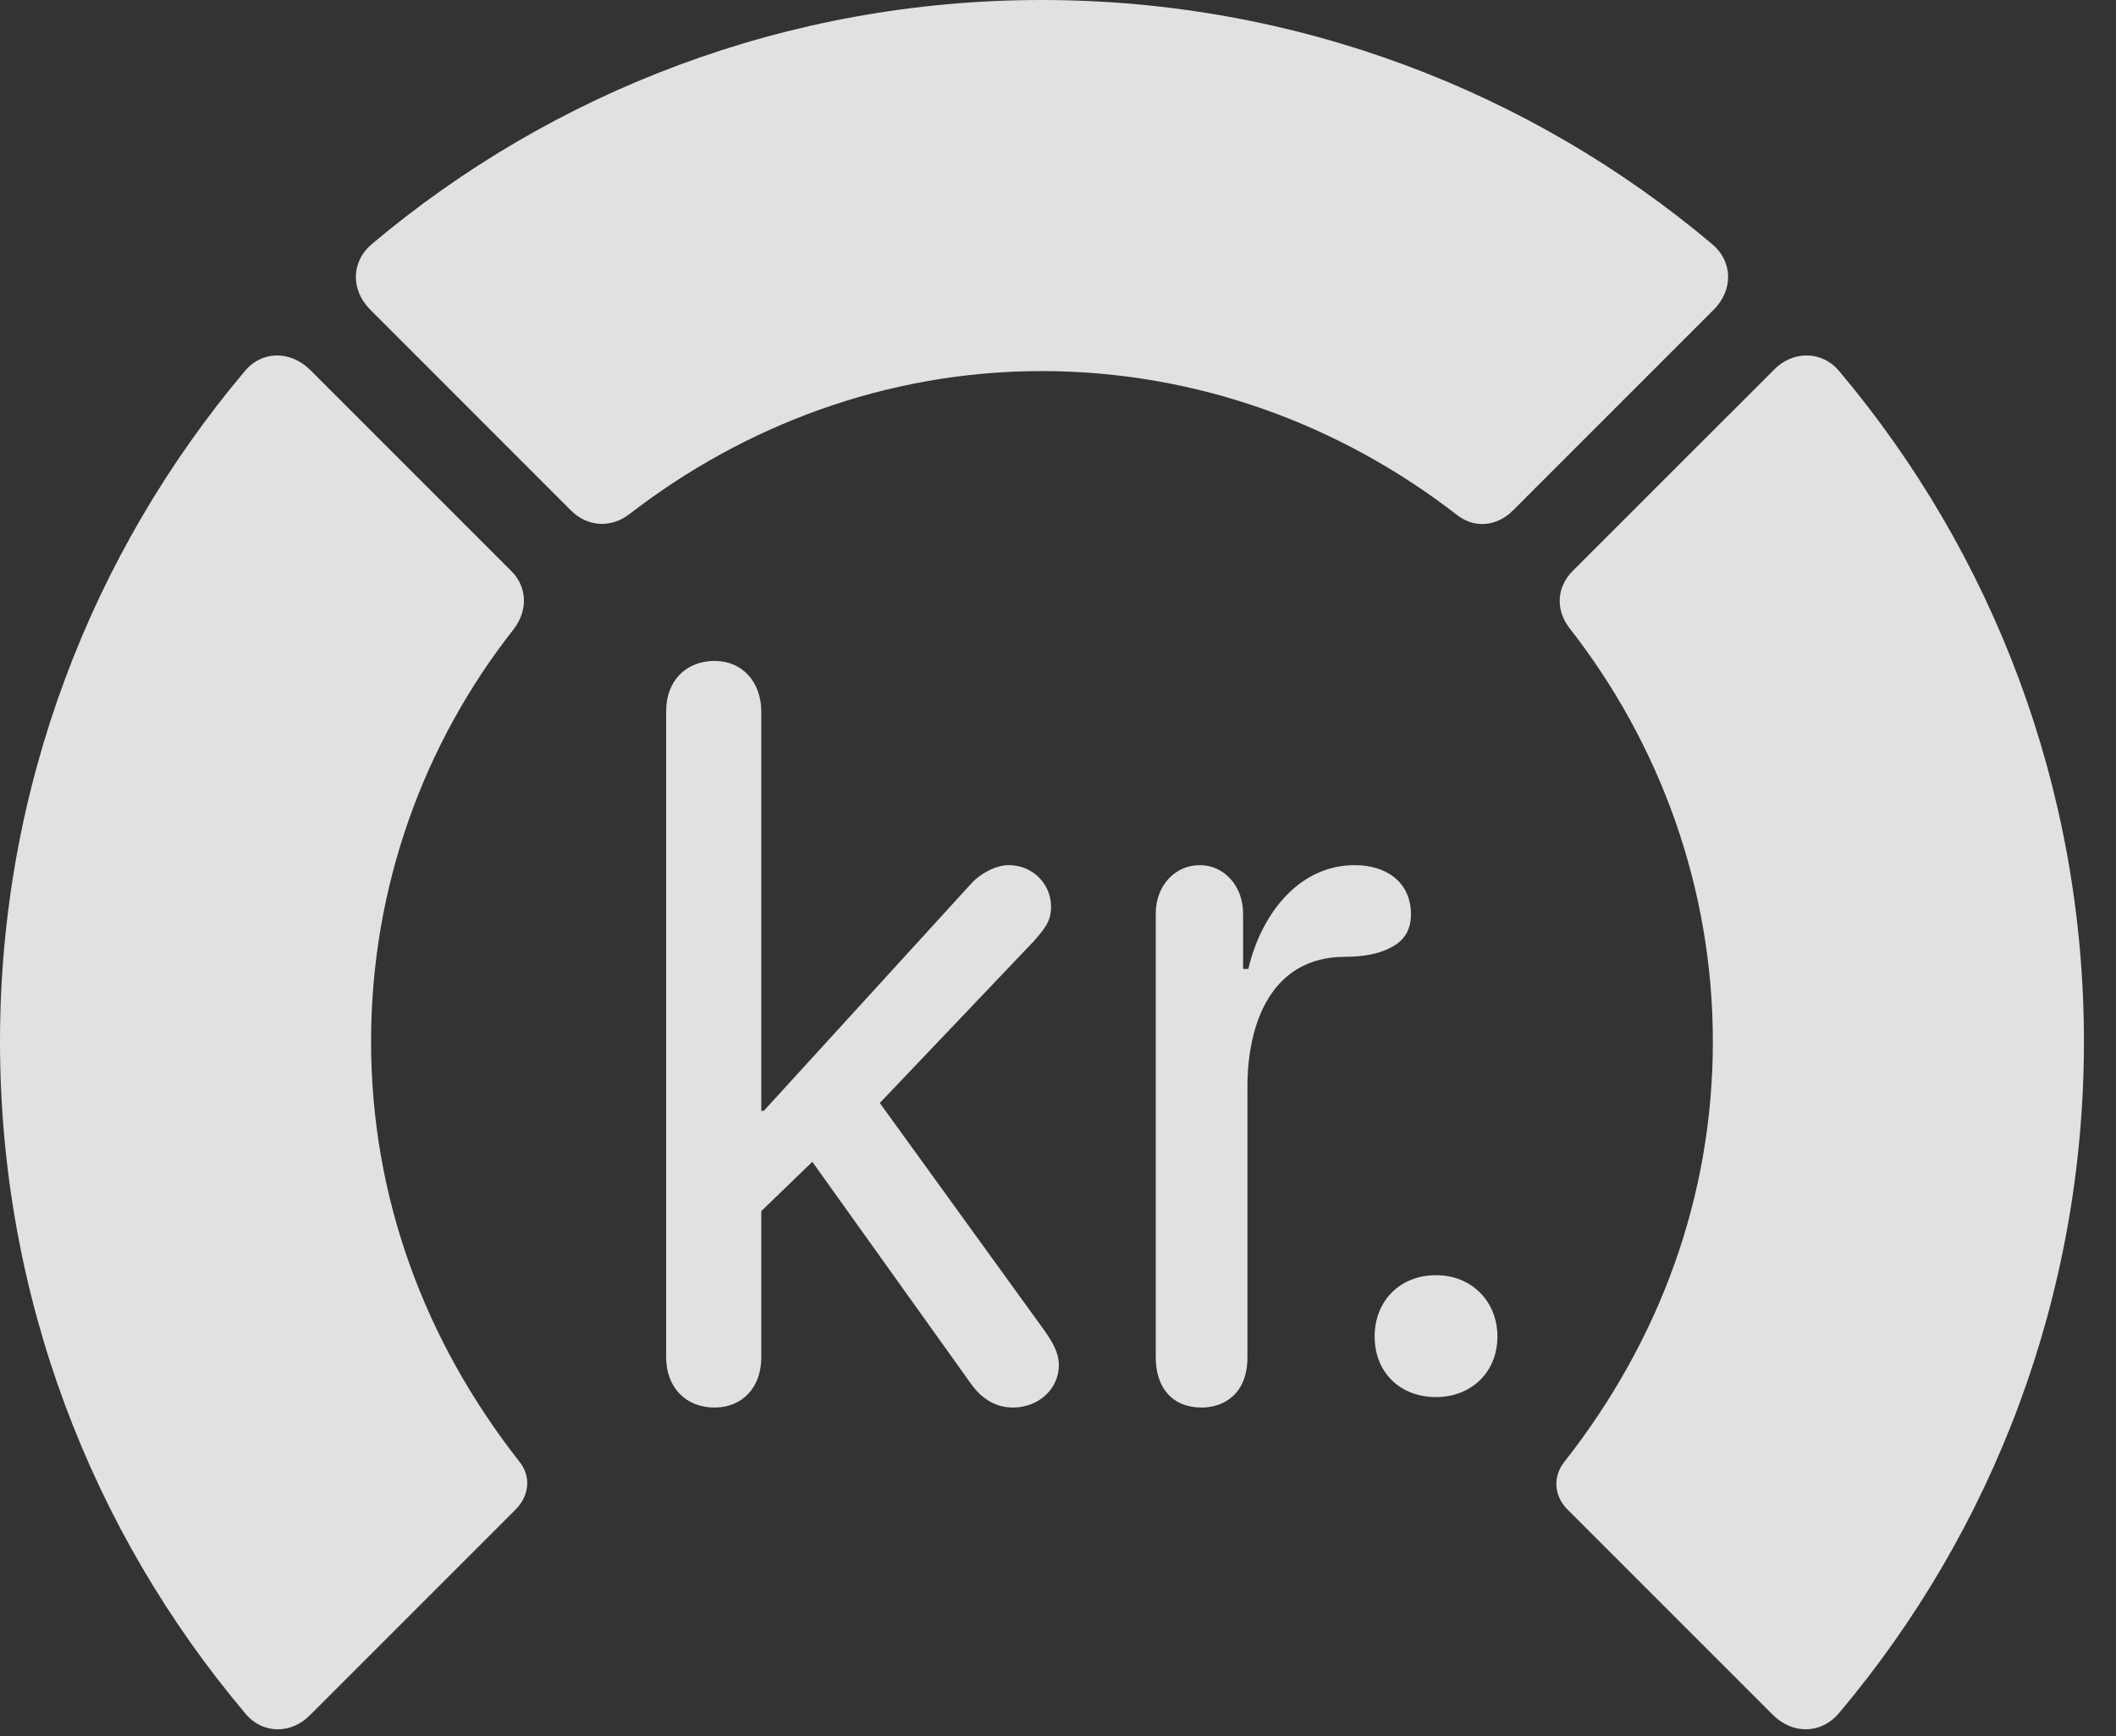 <?xml version="1.0" encoding="UTF-8"?>
<!--Generator: Apple Native CoreSVG 326-->
<!DOCTYPE svg
PUBLIC "-//W3C//DTD SVG 1.1//EN"
       "http://www.w3.org/Graphics/SVG/1.1/DTD/svg11.dtd">
<svg version="1.1" xmlns="http://www.w3.org/2000/svg" xmlns:xlink="http://www.w3.org/1999/xlink" viewBox="0 0 23.887 19.6">
 <rect x="0" y="0" width="23.887" height="19.6" fill="#333333" stroke="none"/>
 <g>
  <rect height="19.6" opacity="0" width="23.887" x="0" y="0"/>
  <path d="M23.525 11.758C23.525 8.887 22.49 6.24 20.762 4.189C20.566 3.955 20.234 3.955 20.02 4.18L17.754 6.445C17.568 6.631 17.559 6.895 17.725 7.1C18.73 8.389 19.336 10.01 19.336 11.758C19.336 13.516 18.73 15.137 17.666 16.494C17.529 16.66 17.539 16.875 17.686 17.031L20.01 19.355C20.234 19.58 20.557 19.58 20.762 19.336C22.49 17.285 23.525 14.639 23.525 11.758Z" fill="white" fill-opacity="0.85"/>
  <path d="M11.758 4.189C13.525 4.189 15.146 4.805 16.445 5.811C16.641 5.967 16.895 5.947 17.08 5.762L19.346 3.496C19.57 3.271 19.561 2.949 19.326 2.754C17.285 1.035 14.639 0 11.758 0C8.887 0 6.24 1.035 4.199 2.754C3.965 2.949 3.955 3.271 4.18 3.496L6.445 5.762C6.631 5.947 6.895 5.967 7.109 5.801C8.398 4.805 10.01 4.189 11.758 4.189Z" fill="white" fill-opacity="0.85"/>
  <path d="M0 11.758C0 14.639 1.035 17.285 2.764 19.336C2.959 19.58 3.291 19.58 3.506 19.355L5.83 17.031C5.977 16.875 5.996 16.66 5.859 16.494C4.795 15.137 4.189 13.516 4.189 11.758C4.189 10.01 4.785 8.389 5.801 7.1C5.957 6.895 5.957 6.631 5.771 6.445L3.506 4.18C3.281 3.955 2.959 3.955 2.764 4.189C1.035 6.24 0 8.887 0 11.758Z" fill="white" fill-opacity="0.85"/>
  <path d="M8.066 15.889C8.379 15.889 8.594 15.664 8.594 15.322L8.594 13.672L9.17 13.115L10.957 15.615C11.074 15.781 11.23 15.889 11.435 15.889C11.719 15.889 11.953 15.684 11.953 15.41C11.953 15.273 11.885 15.156 11.797 15.029L9.932 12.451L11.67 10.625C11.797 10.479 11.865 10.4 11.865 10.234C11.865 9.98 11.66 9.766 11.387 9.766C11.24 9.766 11.065 9.863 10.967 9.971L8.623 12.539L8.594 12.539L8.594 8.037C8.594 7.695 8.379 7.461 8.066 7.461C7.744 7.461 7.52 7.686 7.52 8.027L7.52 15.322C7.52 15.664 7.744 15.889 8.066 15.889ZM13.565 15.889C13.809 15.889 14.082 15.742 14.082 15.322L14.082 12.266C14.082 11.562 14.346 10.801 15.185 10.801C15.381 10.801 15.576 10.771 15.723 10.684C15.85 10.615 15.928 10.498 15.928 10.322C15.928 9.961 15.654 9.766 15.293 9.766C14.668 9.766 14.238 10.312 14.092 10.938L14.033 10.938L14.033 10.312C14.033 10 13.818 9.766 13.545 9.766C13.262 9.766 13.047 10 13.047 10.312L13.047 15.322C13.047 15.664 13.232 15.889 13.565 15.889ZM16.211 15.771C16.611 15.771 16.904 15.488 16.904 15.088C16.904 14.688 16.611 14.395 16.211 14.395C15.801 14.395 15.518 14.688 15.518 15.088C15.518 15.488 15.801 15.771 16.211 15.771Z" fill="white" fill-opacity="0.85"/>
 </g>
</svg>
